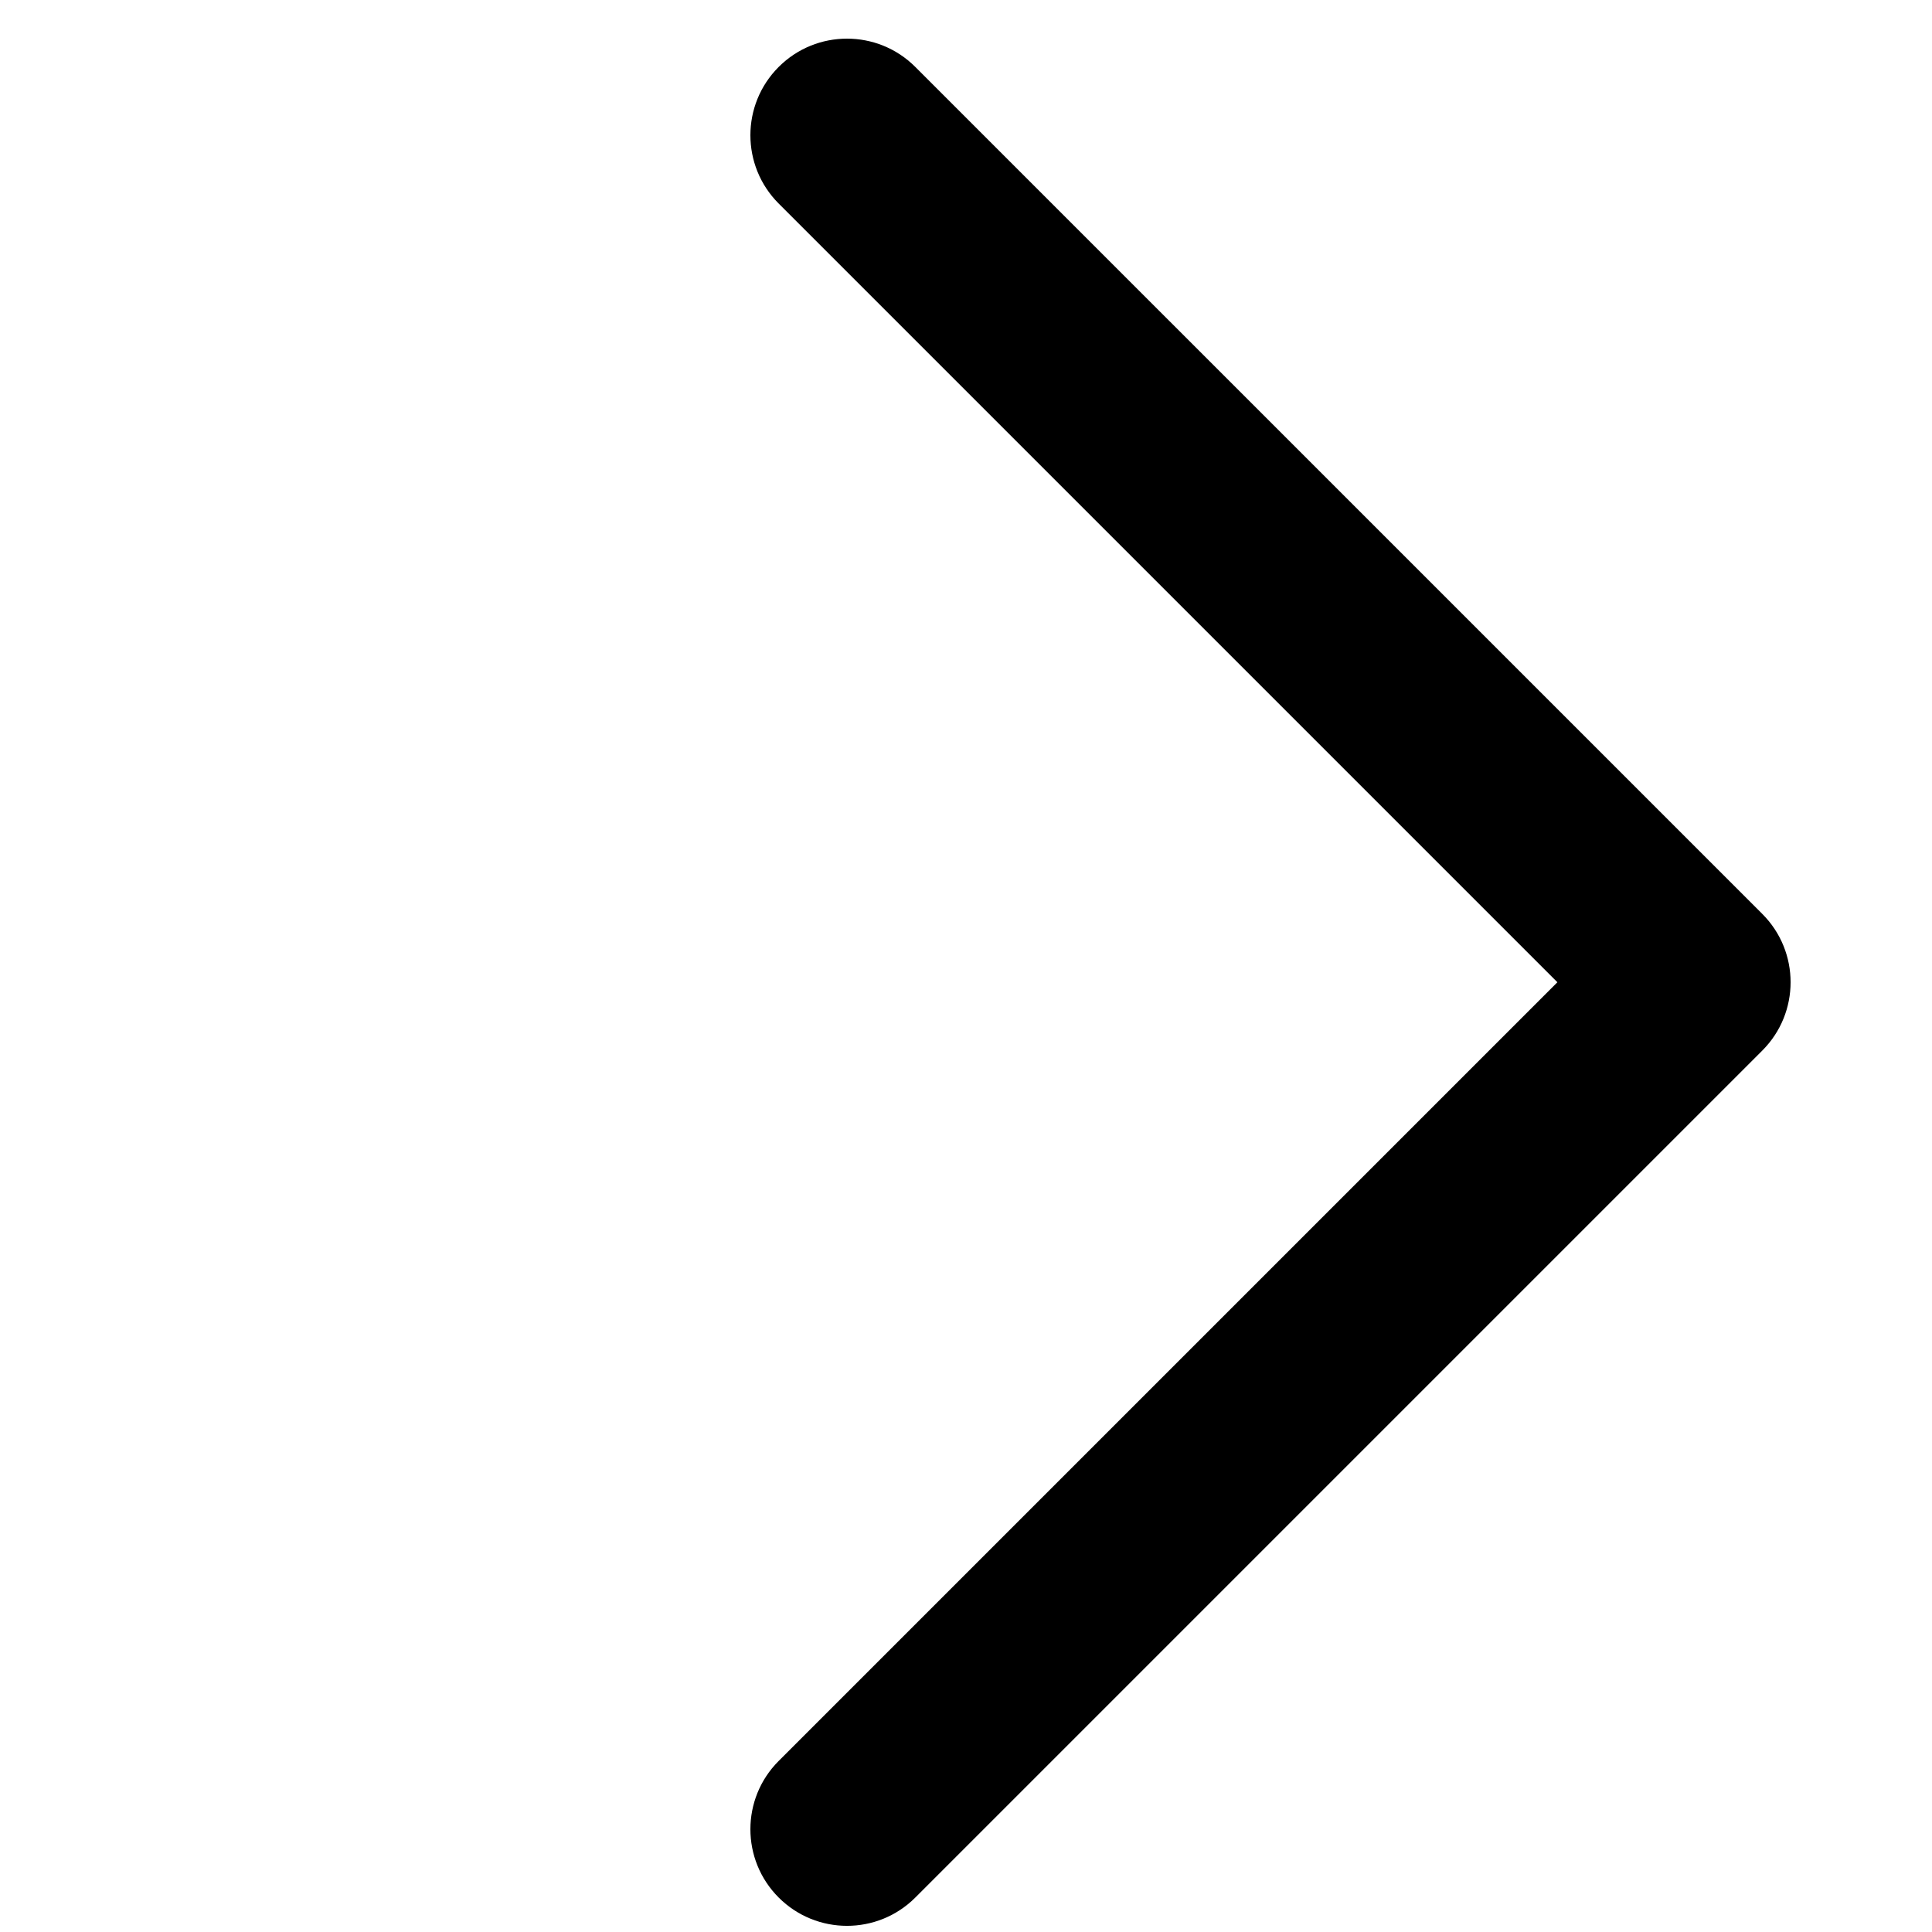 <svg width="100" height="100" viewBox="0 0 100 100" fill="none" xmlns="http://www.w3.org/2000/svg">
<path fill-rule="evenodd" clip-rule="evenodd" d="M40.305 3.464C42.258 1.512 45.423 1.512 47.376 3.464L91.217 47.305C93.169 49.258 93.169 52.423 91.217 54.376L47.376 98.217C45.424 100.169 42.258 100.169 40.305 98.217C38.352 96.264 38.352 93.098 40.305 91.146L80.61 50.841L40.305 10.536C38.352 8.583 38.352 5.417 40.305 3.464Z" fill="black"/>
</svg>
